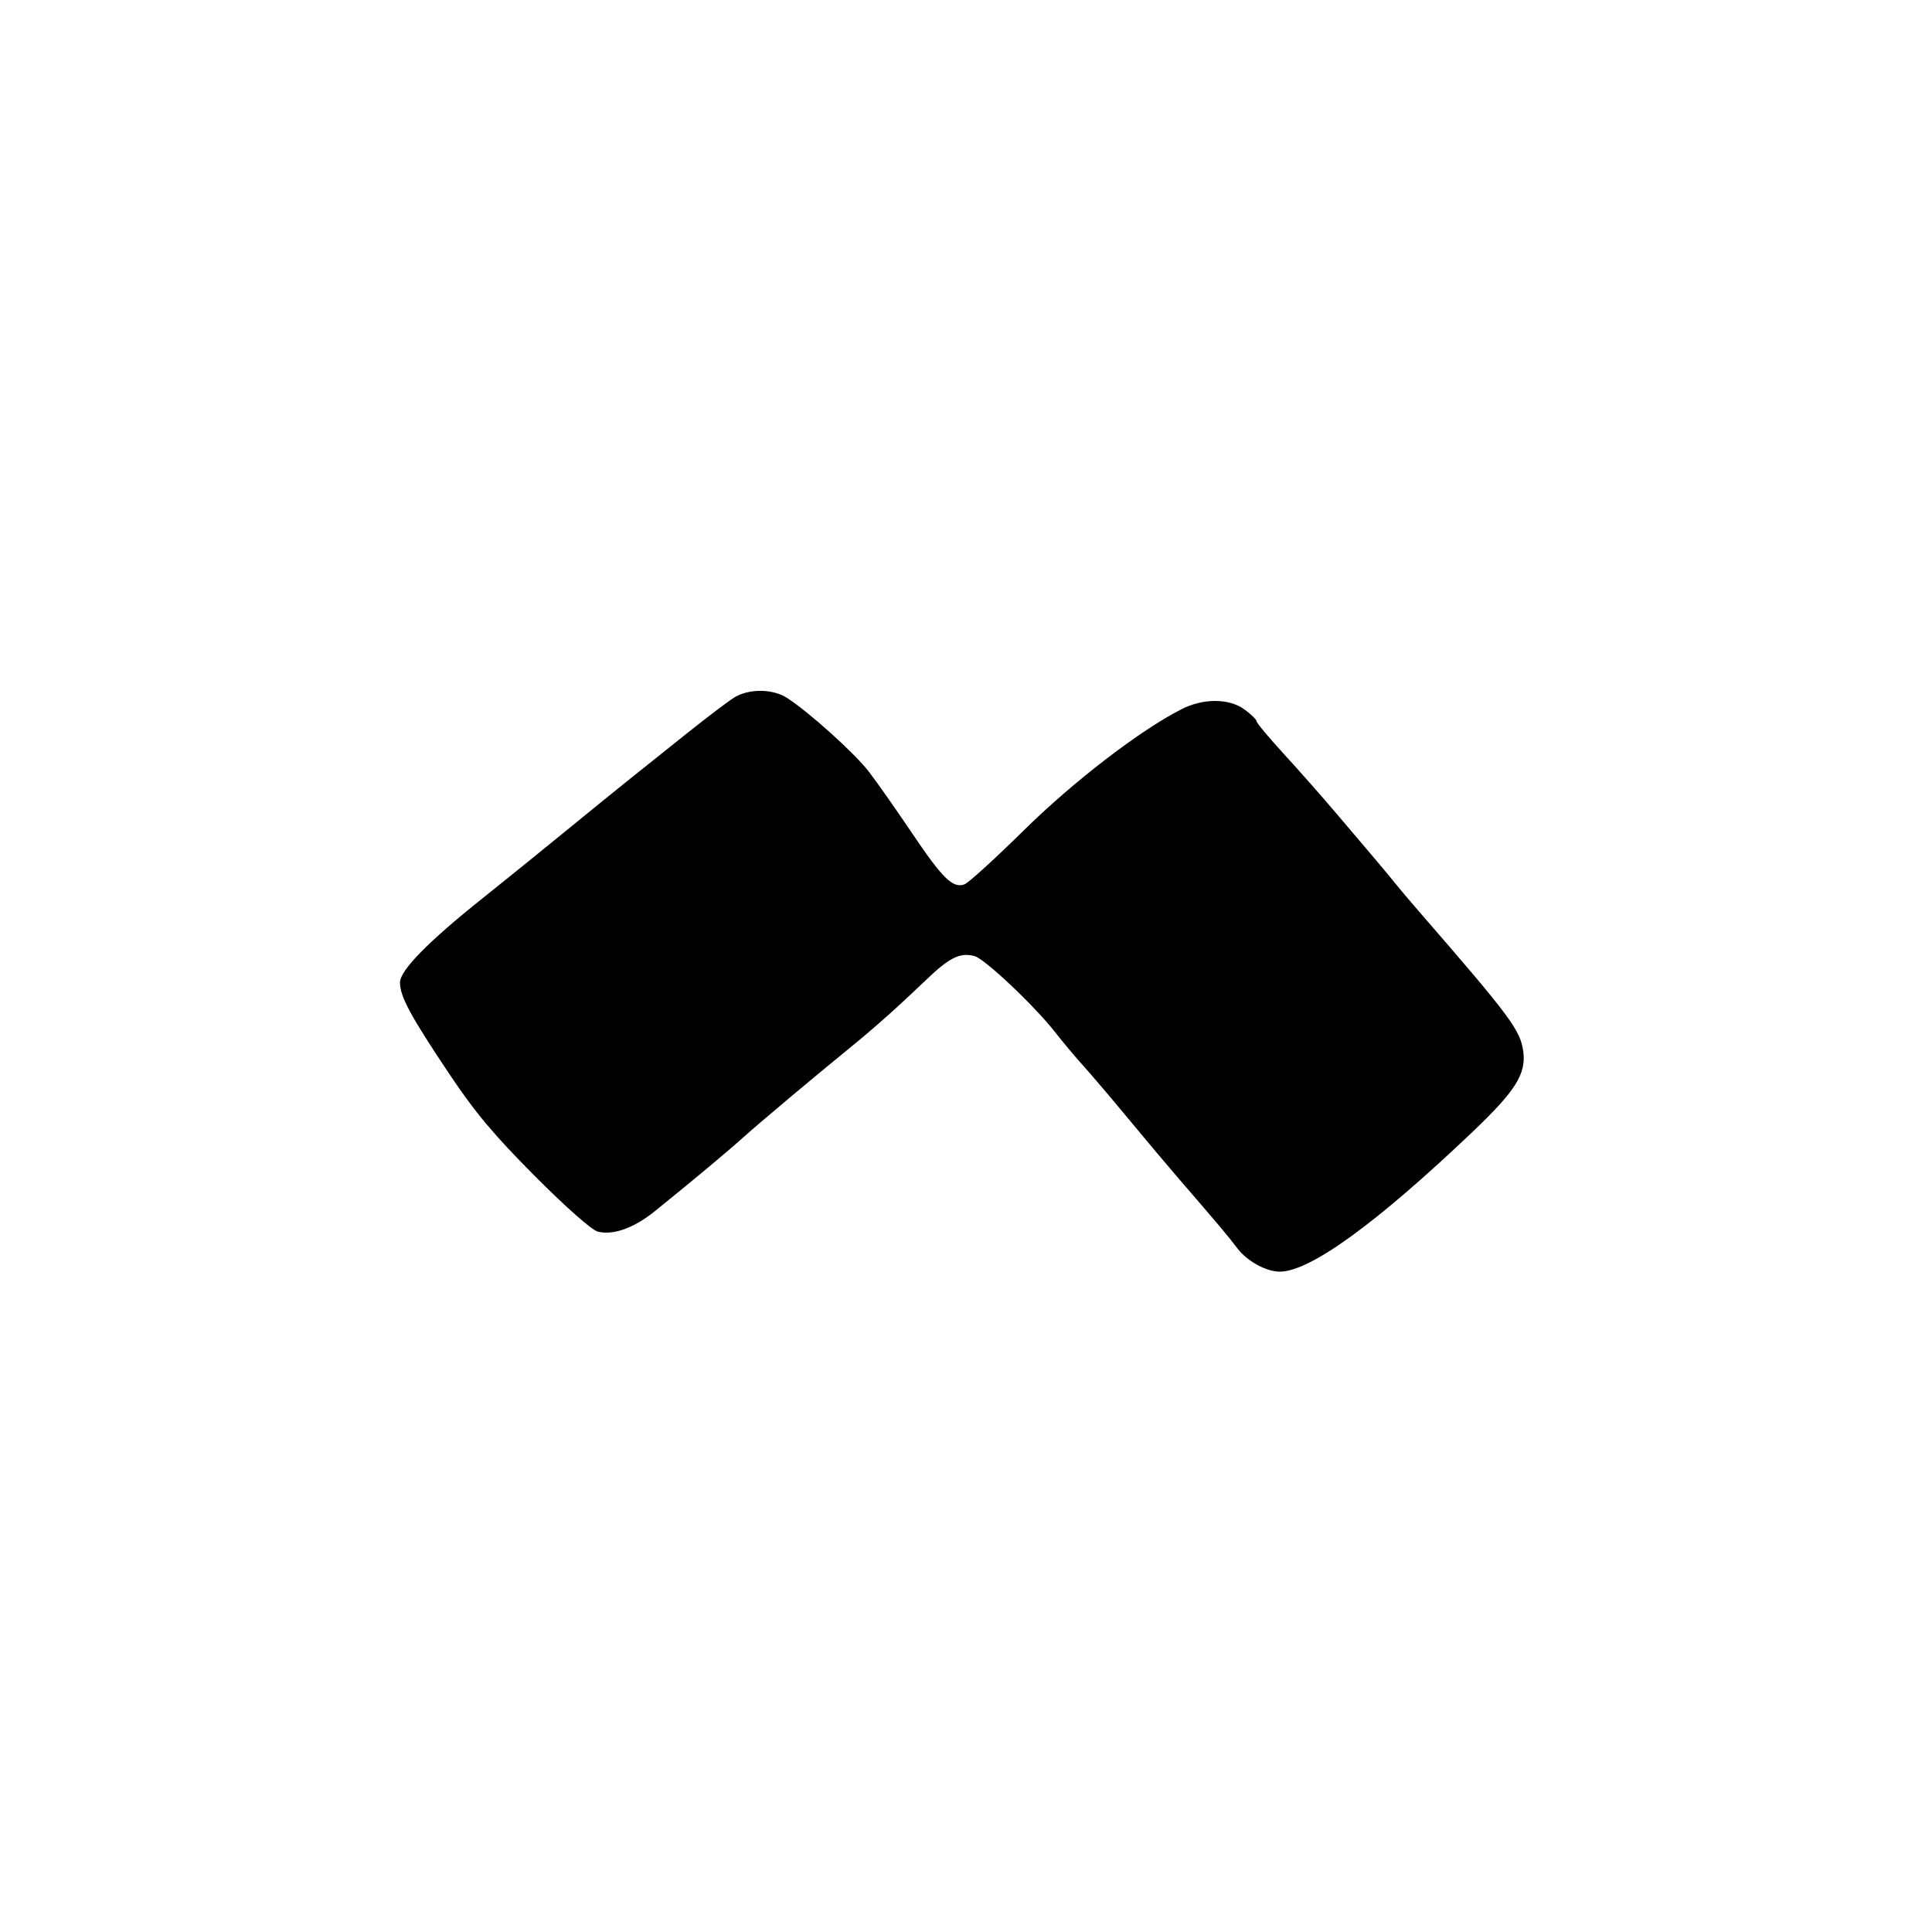 <svg id="svg-path" width="100%" height="100%" viewBox="0 0 512 512" version="1.1" xmlns="http://www.w3.org/2000/svg" style="fill-rule:evenodd;clip-rule:evenodd;stroke-linejoin:round;stroke-miterlimit:2;">
                        <path d="M194.500 184.894 C 192.850 185.931,187.225 190.200,182.000 194.380 C 176.775 198.561,170.096 203.898,167.157 206.240 C 164.219 208.583,156.313 215.000,149.589 220.500 C 142.865 226.000,133.129 233.875,127.953 238.000 C 113.475 249.537,106.000 257.155,106.000 260.373 C 106.000 264.076,108.781 269.232,119.072 284.608 C 125.929 294.853,130.924 300.813,141.799 311.728 C 150.006 319.965,156.835 325.993,158.406 326.387 C 162.500 327.415,167.989 325.459,173.500 321.010 C 183.604 312.853,192.537 305.397,196.961 301.429 C 201.390 297.457,215.600 285.521,225.451 277.500 C 231.788 272.341,238.018 266.783,245.468 259.646 C 251.650 253.724,254.410 252.369,258.250 253.370 C 260.935 254.070,274.071 266.464,279.583 273.498 C 281.738 276.247,285.135 280.297,287.134 282.498 C 289.133 284.699,294.452 290.953,298.954 296.396 C 303.456 301.839,309.471 308.990,312.320 312.286 C 322.889 324.516,325.556 327.685,327.848 330.738 C 330.437 334.187,335.517 337.000,339.151 336.999 C 347.144 336.997,364.636 324.318,390.196 300.000 C 401.613 289.138,404.479 284.607,403.683 278.675 C 402.920 272.985,400.340 269.520,376.000 241.488 C 373.525 238.637,370.641 235.224,369.592 233.903 C 368.543 232.581,366.293 229.870,364.592 227.877 C 362.891 225.885,358.350 220.535,354.500 215.989 C 350.650 211.443,344.238 204.167,340.250 199.820 C 336.262 195.472,333.000 191.569,333.000 191.146 C 333.000 190.722,331.598 189.340,329.884 188.073 C 325.769 185.030,318.910 184.985,313.073 187.963 C 302.009 193.607,284.436 207.123,271.197 220.170 C 263.664 227.594,256.649 233.978,255.609 234.357 C 252.523 235.481,249.836 232.864,241.747 220.858 C 237.539 214.611,232.377 207.262,230.275 204.526 C 226.483 199.588,214.252 188.572,208.500 184.915 C 204.668 182.479,198.357 182.469,194.500 184.894 " style="stroke: none; fill: black;">
                    </path></svg>